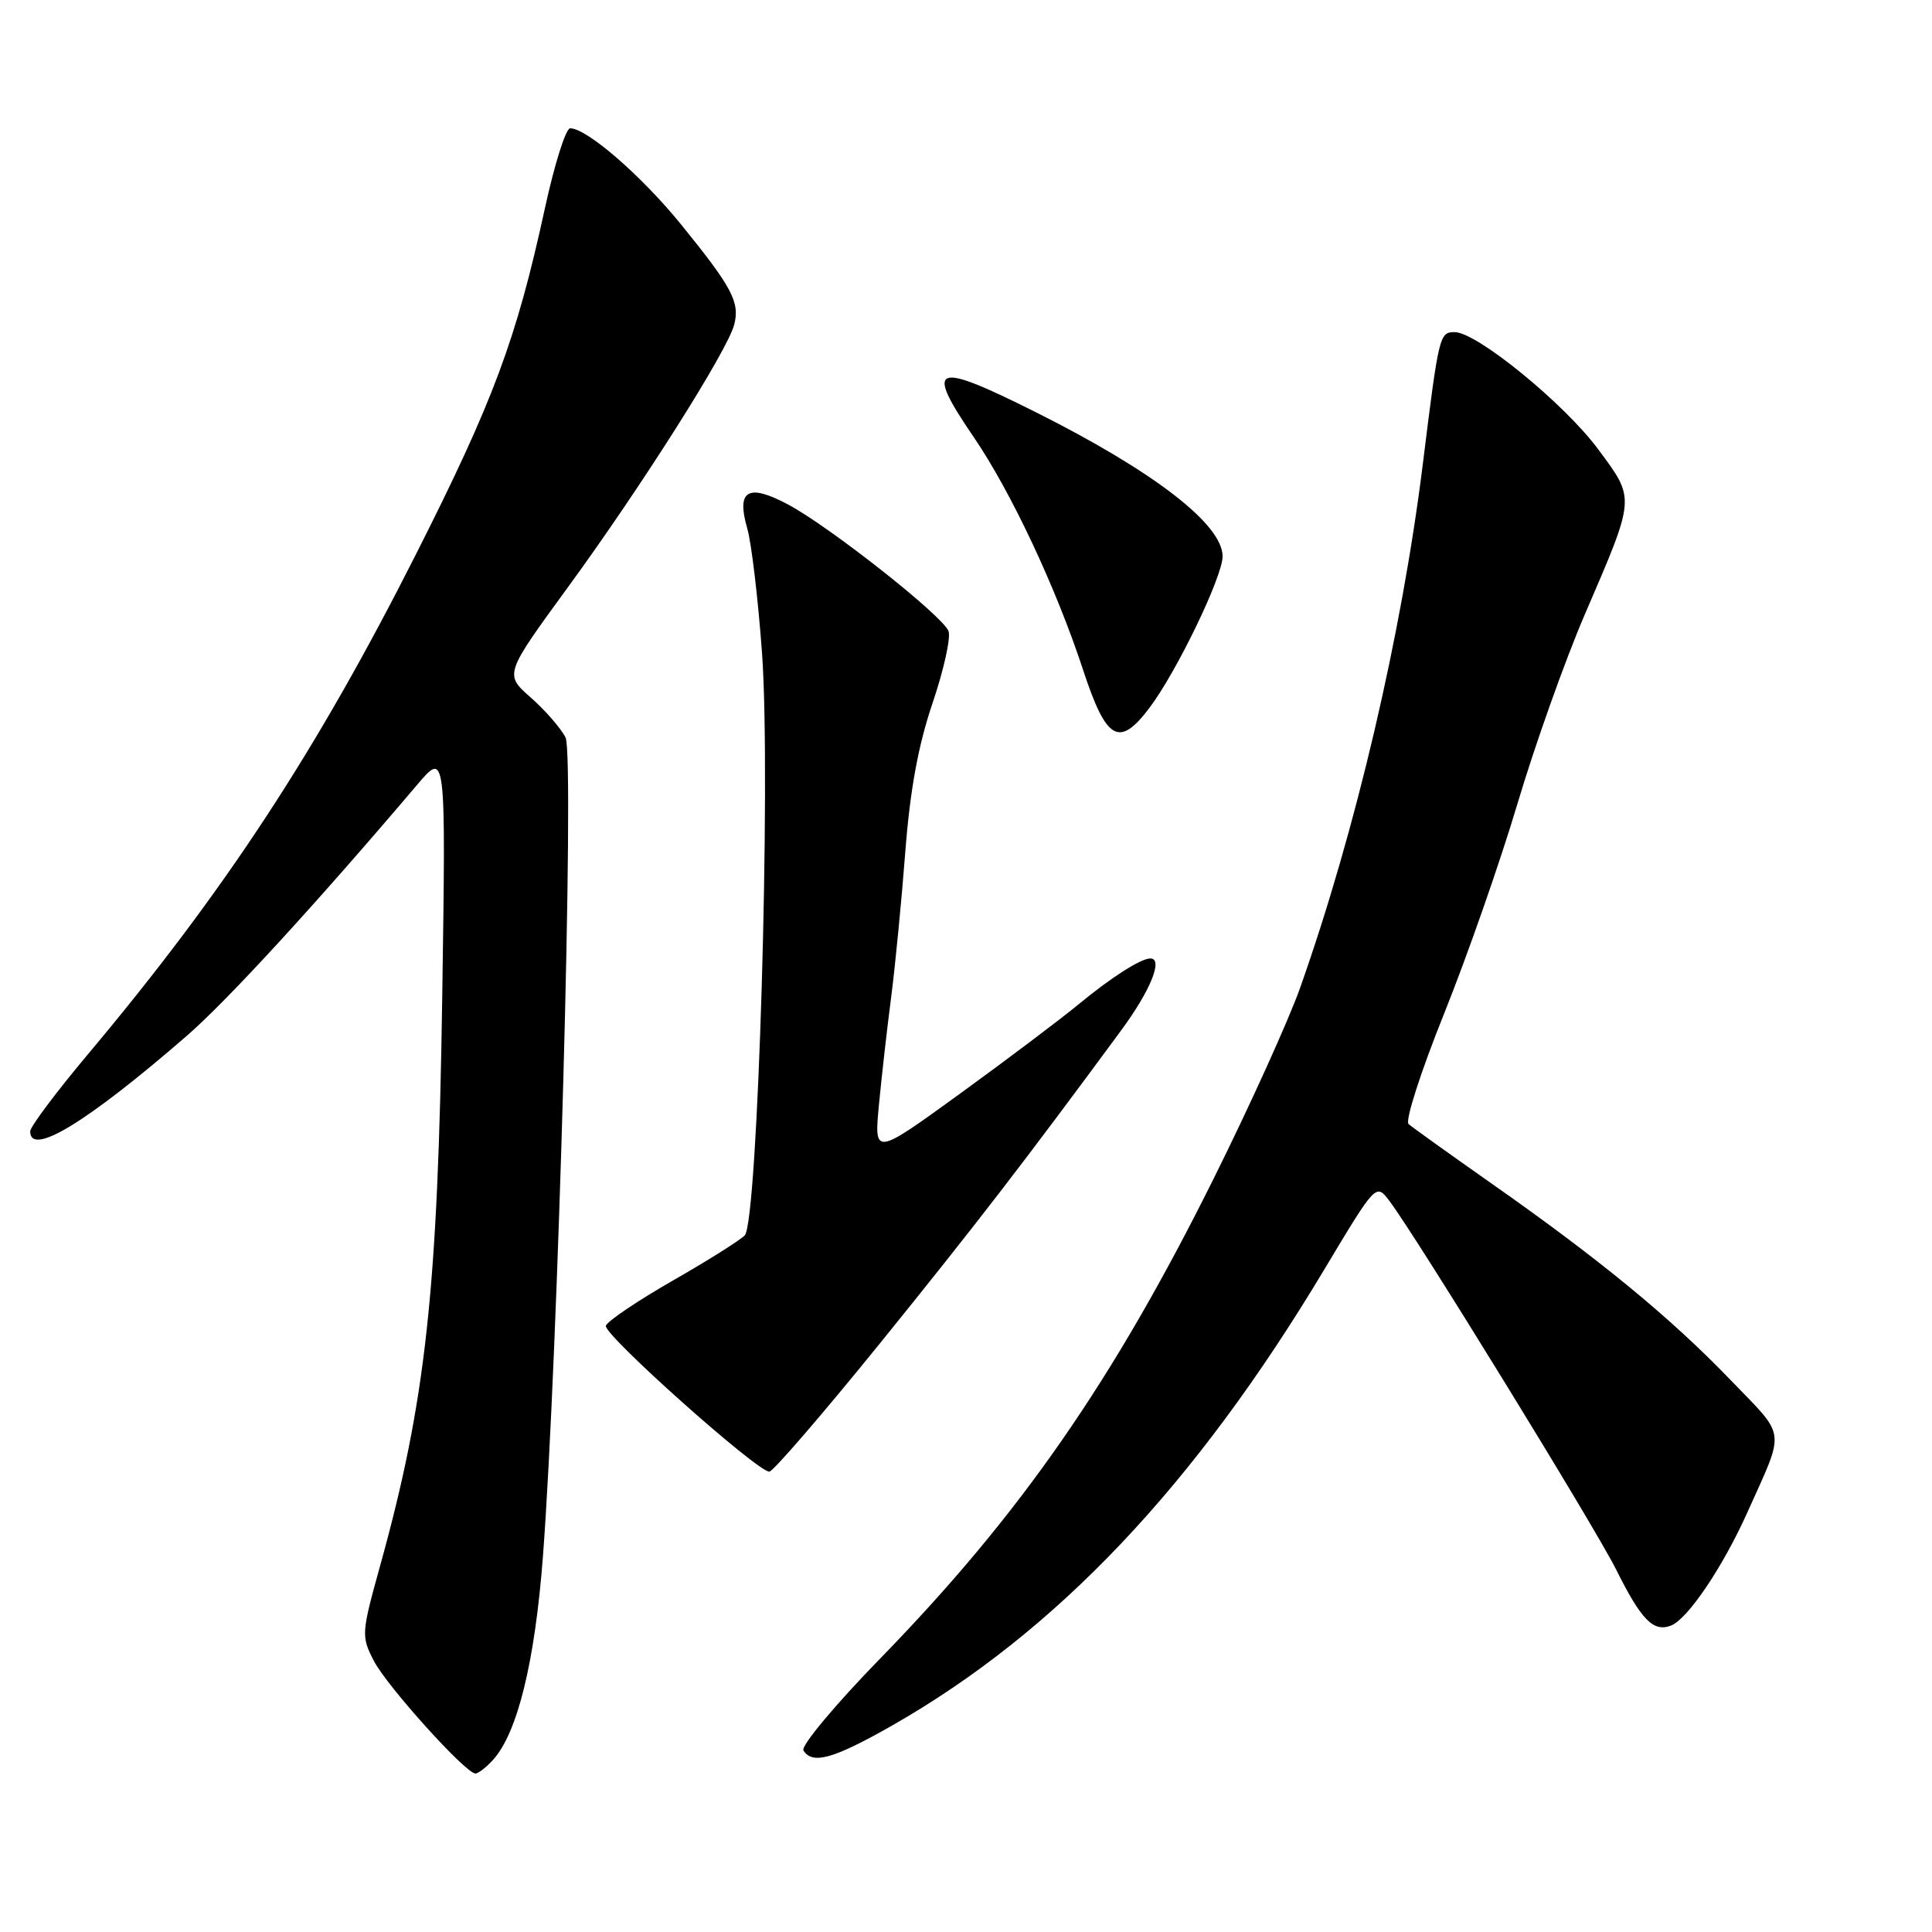 <?xml version="1.0" encoding="UTF-8" standalone="no"?>
<!DOCTYPE svg PUBLIC "-//W3C//DTD SVG 1.1//EN" "http://www.w3.org/Graphics/SVG/1.1/DTD/svg11.dtd" >
<svg xmlns="http://www.w3.org/2000/svg" xmlns:xlink="http://www.w3.org/1999/xlink" version="1.1" viewBox="0 0 256 256">
 <g >
 <path fill="currentColor"
d=" M 65.34 233.18 C 68.57 229.60 70.87 220.24 71.94 206.26 C 73.94 180.01 76.15 100.16 74.94 97.73 C 74.33 96.51 72.25 94.12 70.33 92.43 C 66.83 89.35 66.83 89.35 75.29 77.76 C 85.02 64.43 96.37 46.50 97.28 43.04 C 98.06 40.05 97.03 38.10 90.26 29.76 C 85.00 23.28 77.76 17.00 75.55 17.00 C 74.97 17.00 73.46 21.80 72.19 27.66 C 68.42 44.97 65.40 53.08 55.18 73.32 C 41.95 99.53 29.76 118.12 11.68 139.66 C 7.46 144.69 4.00 149.30 4.00 149.91 C 4.00 153.31 11.53 148.72 24.73 137.27 C 30.11 132.60 41.76 119.91 55.29 103.97 C 59.08 99.50 59.08 99.50 58.60 132.00 C 58.03 171.04 56.43 185.66 50.33 207.61 C 47.88 216.45 47.86 216.82 49.54 220.08 C 51.29 223.45 61.70 235.00 63.00 235.00 C 63.38 235.00 64.43 234.18 65.34 233.18 Z  M 118.21 228.64 C 139.96 216.24 158.33 196.85 175.52 168.14 C 182.33 156.78 182.33 156.78 184.11 159.14 C 187.63 163.79 211.30 202.28 214.15 207.98 C 217.49 214.68 219.08 216.29 221.41 215.40 C 223.63 214.54 228.29 207.64 231.54 200.39 C 236.59 189.12 236.78 190.61 229.26 182.81 C 221.35 174.59 211.93 166.85 197.72 156.88 C 192.10 152.93 187.11 149.36 186.64 148.94 C 186.16 148.52 188.28 141.95 191.34 134.34 C 194.40 126.73 198.78 114.20 201.07 106.50 C 203.36 98.80 207.36 87.55 209.96 81.50 C 216.76 65.71 216.72 66.22 211.75 59.51 C 207.28 53.48 195.70 44.03 192.77 44.01 C 190.74 44.00 190.66 44.32 188.53 61.50 C 185.71 84.15 179.64 110.07 172.27 130.90 C 170.79 135.08 165.68 146.38 160.90 156.00 C 147.53 182.93 135.21 200.68 116.70 219.69 C 110.70 225.84 106.10 231.35 106.46 231.94 C 107.64 233.85 110.43 233.07 118.21 228.64 Z  M 116.67 177.91 C 129.26 162.35 135.83 153.82 148.58 136.50 C 152.45 131.25 154.17 127.00 152.43 127.00 C 151.17 127.00 147.25 129.50 143.00 133.01 C 140.53 135.05 133.40 140.42 127.16 144.95 C 115.82 153.17 115.82 153.17 116.47 146.33 C 116.83 142.57 117.56 136.12 118.10 132.00 C 118.63 127.88 119.47 119.25 119.96 112.83 C 120.59 104.68 121.67 98.75 123.57 93.16 C 125.06 88.76 126.01 84.47 125.68 83.62 C 124.90 81.59 109.89 69.75 104.39 66.83 C 99.09 64.02 97.55 64.95 99.02 70.04 C 99.57 71.94 100.45 79.35 100.97 86.50 C 102.18 103.07 100.43 161.91 98.68 163.70 C 98.03 164.36 93.71 167.08 89.07 169.73 C 84.44 172.39 80.48 175.06 80.28 175.67 C 79.90 176.79 100.30 195.00 101.94 195.00 C 102.43 195.00 109.06 187.31 116.67 177.91 Z  M 152.34 93.75 C 155.95 88.95 162.00 76.40 162.00 73.72 C 162.00 69.49 152.93 62.48 137.27 54.63 C 123.68 47.82 122.46 48.30 129.01 57.90 C 133.97 65.17 139.92 77.84 143.51 88.75 C 146.60 98.17 148.30 99.13 152.34 93.75 Z "/>
</g>
</svg>